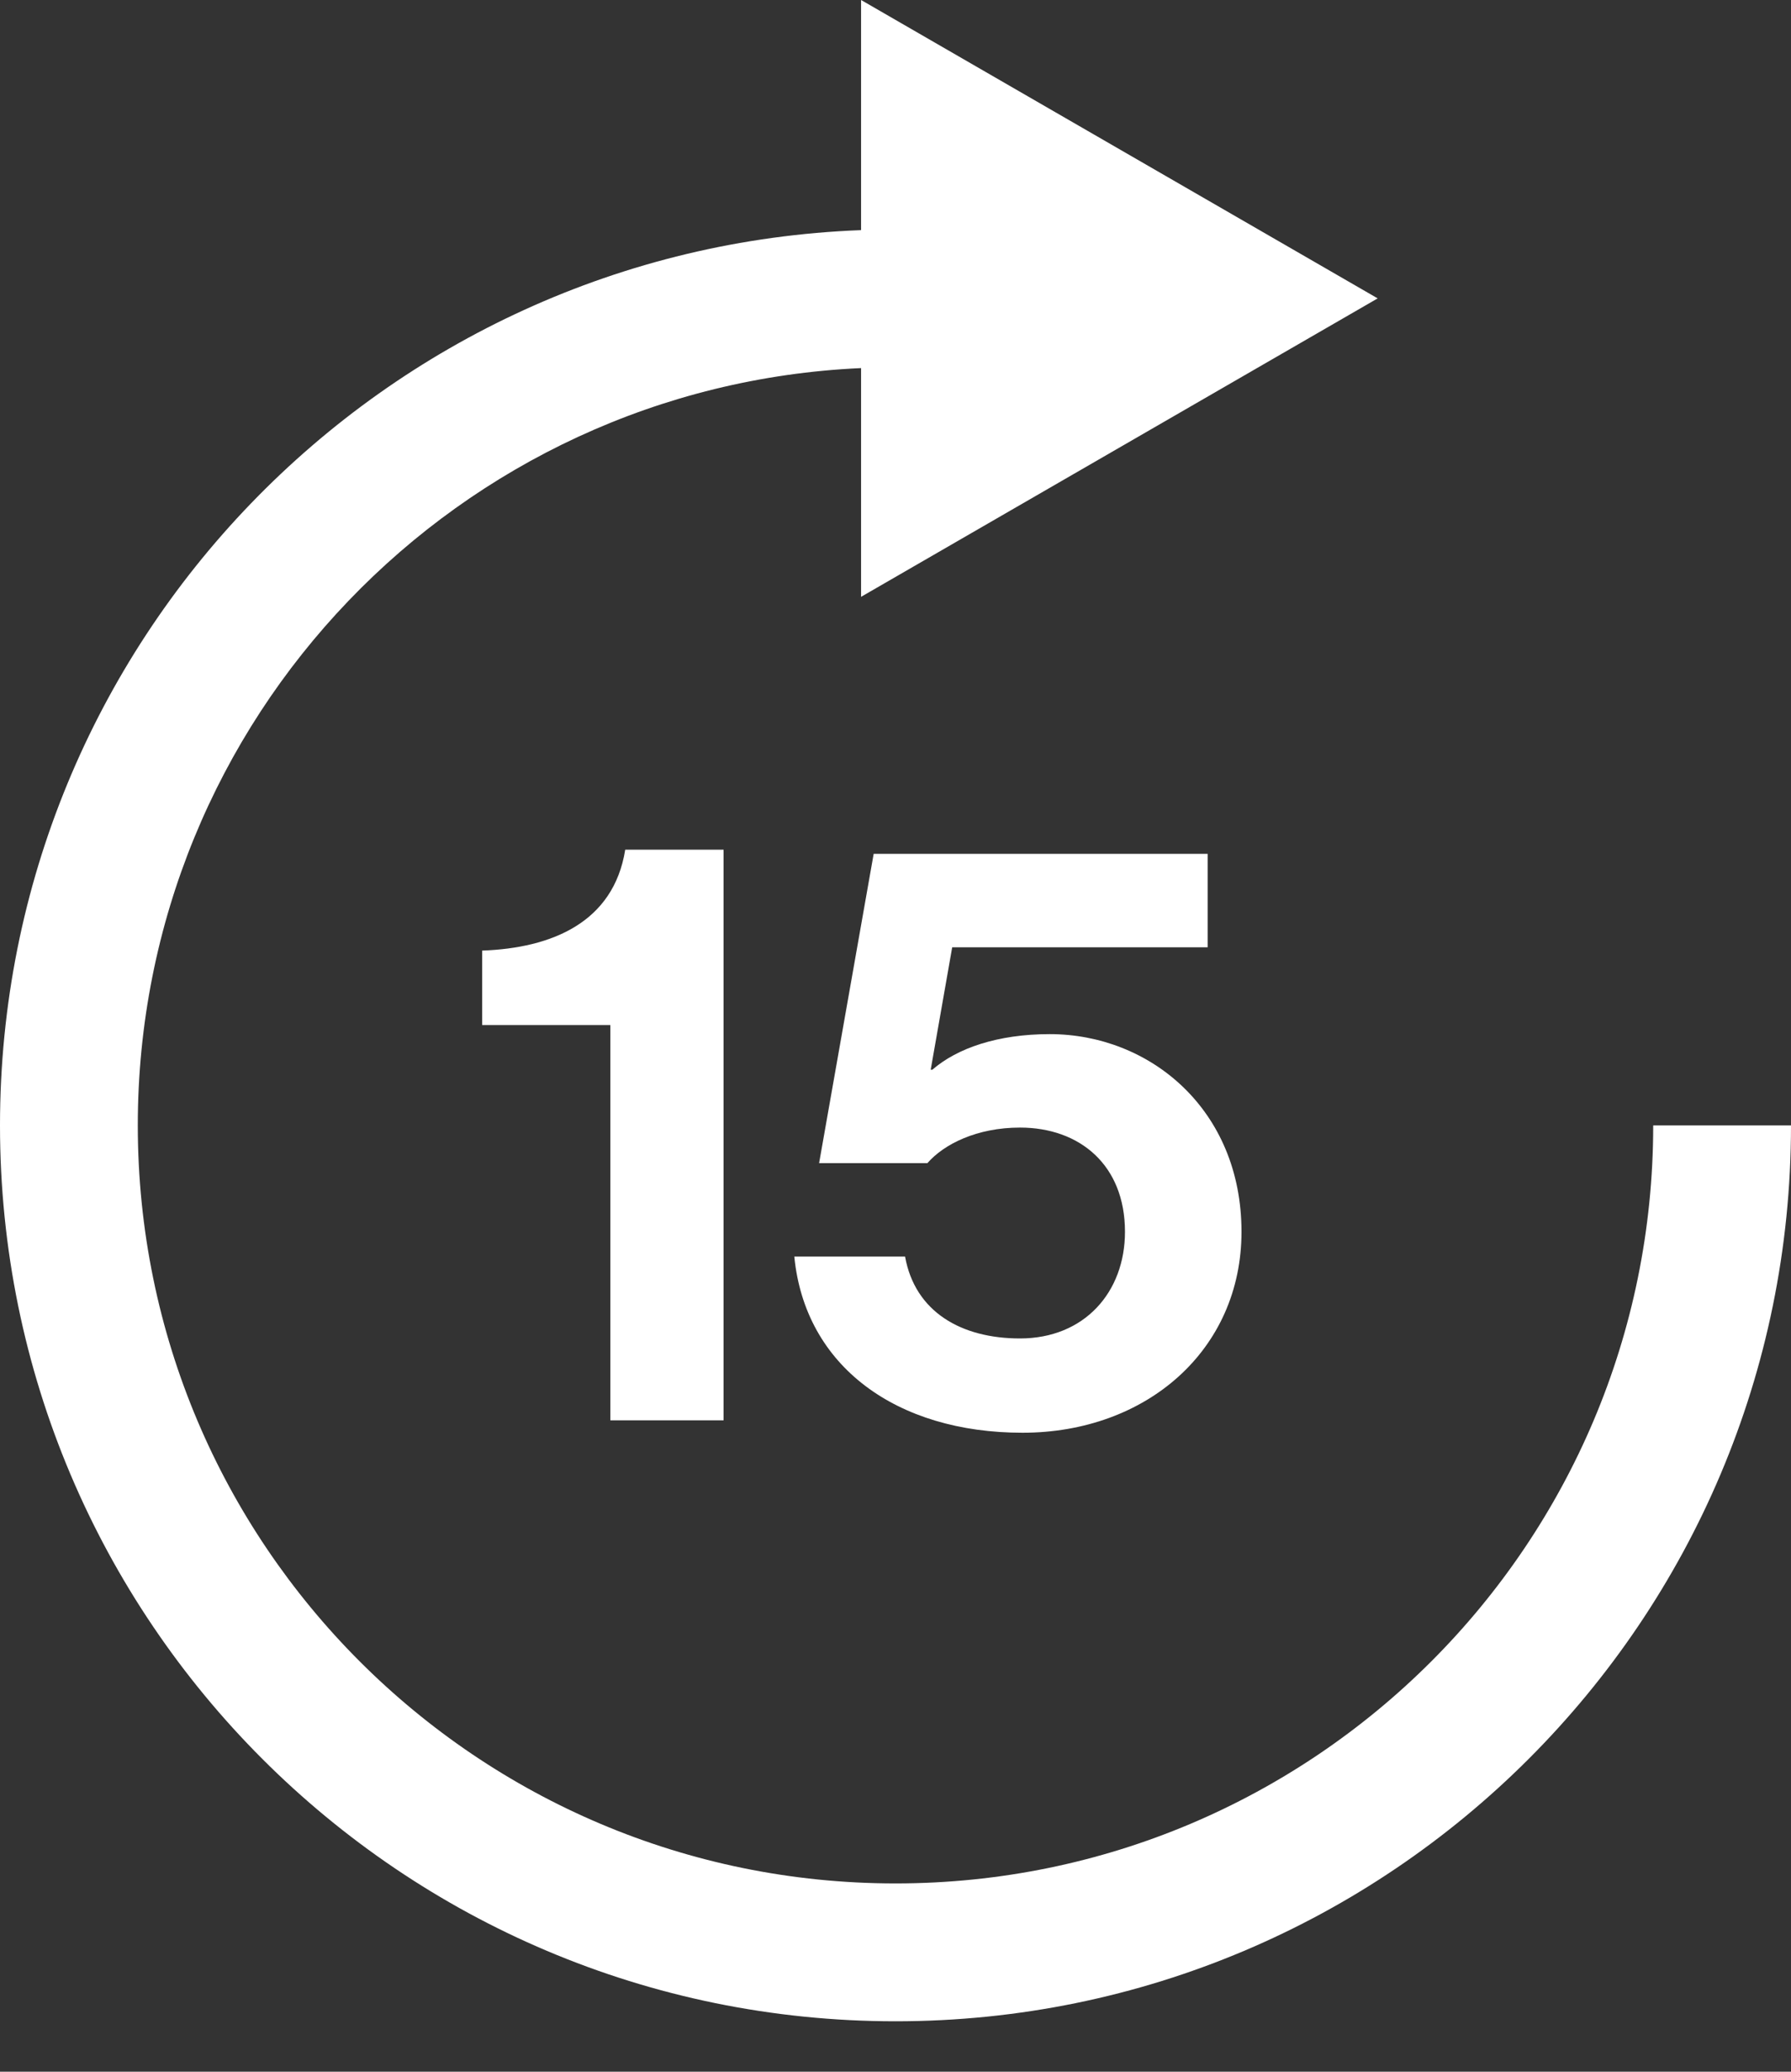 <svg width="32" height="37" viewBox="0 0 32 37" fill="none" xmlns="http://www.w3.org/2000/svg">
<rect x="0" y="0" width="32" height="37" fill="#333333" stroke="none"/>
<path d="M24.615 5.329L15.385 10.659V6.574C8.193 6.896 2.462 12.828 2.462 20.099C2.462 27.576 8.523 33.637 16 33.637C23.477 33.637 29.538 27.576 29.538 20.099H32C32 28.935 24.837 36.099 16 36.099C7.163 36.099 0 28.935 0 20.099C0 11.468 6.833 4.434 15.385 4.11V0L24.615 5.329Z" fill="white"/>
<path d="M12.928 25.366H10.905V18.307H8.615V16.977C9.856 16.933 10.964 16.475 11.171 15.175H12.928V25.366Z" fill="white"/>
<path d="M22.182 21.999C22.182 24.111 20.484 25.588 18.269 25.588C16.024 25.588 14.384 24.406 14.192 22.442H16.171C16.349 23.431 17.176 23.904 18.224 23.904C19.376 23.904 20.1 23.077 20.1 21.999C20.1 20.803 19.288 20.138 18.224 20.138C17.456 20.138 16.866 20.433 16.57 20.773H14.635L15.61 15.249H21.577V16.918H17.013L16.629 19.104H16.659C17.102 18.72 17.826 18.469 18.756 18.469C20.543 18.469 22.182 19.813 22.182 21.999Z" fill="white"/>
</svg>
